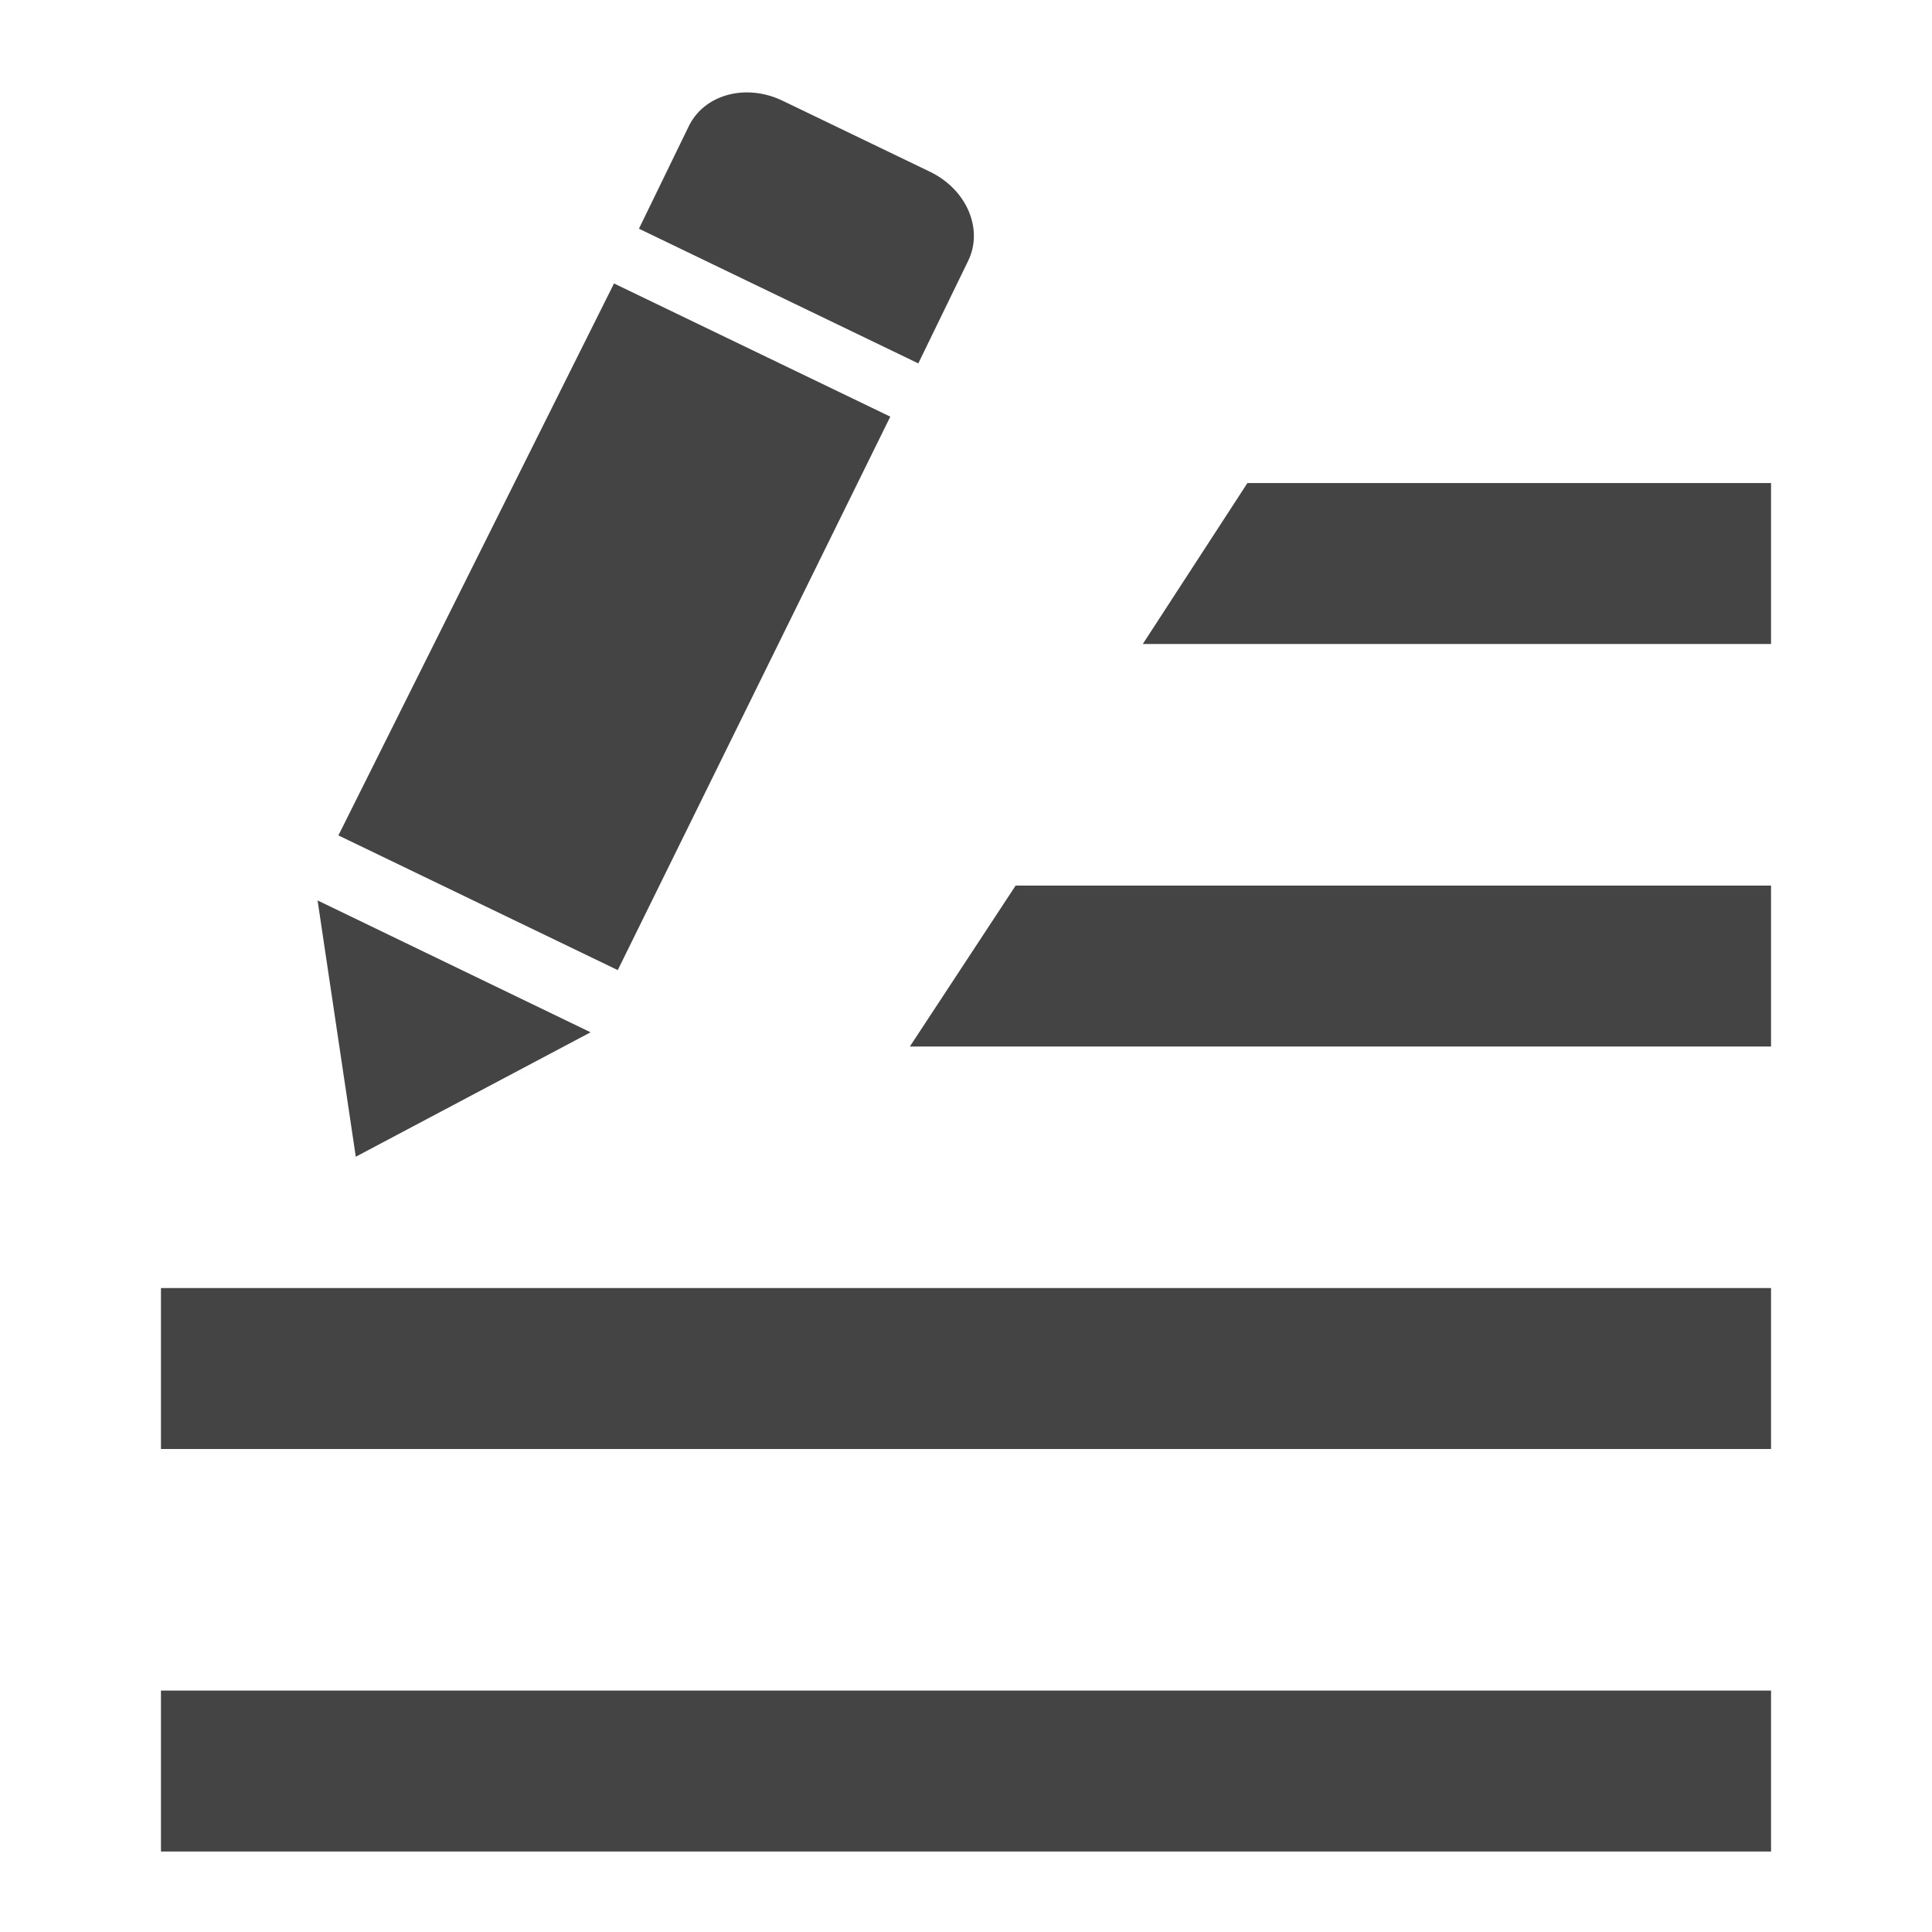 <?xml version="1.0" encoding="UTF-8" standalone="no"?>
<!-- Generated by IcoMoon.io -->

<svg
   xmlns:dc="http://purl.org/dc/elements/1.1/"
   xmlns:cc="http://creativecommons.org/ns#"
   xmlns:rdf="http://www.w3.org/1999/02/22-rdf-syntax-ns#"
   xmlns:svg="http://www.w3.org/2000/svg"
   xmlns="http://www.w3.org/2000/svg"
   xmlns:sodipodi="http://sodipodi.sourceforge.net/DTD/sodipodi-0.dtd"
   xmlns:inkscape="http://www.inkscape.org/namespaces/inkscape"
   version="1.1"
   width="32"
   height="32"
   viewBox="0 0 32 32"
   id="svg2"
   inkscape:version="0.48.4 r9939"
   sodipodi:docname="playlist-edit.svg">
  <defs
     id="defs10" />
  <sodipodi:namedview
     pagecolor="#ffffff"
     bordercolor="#666666"
     borderopacity="1"
     objecttolerance="10"
     gridtolerance="10"
     guidetolerance="10"
     inkscape:pageopacity="0"
     inkscape:pageshadow="2"
     inkscape:window-width="1339"
     inkscape:window-height="793"
     id="namedview8"
     showgrid="false"
     showguides="true"
     inkscape:guide-bbox="true"
     inkscape:zoom="8.0000004"
     inkscape:cx="11.640396"
     inkscape:cy="-1.45505"
     inkscape:window-x="332"
     inkscape:window-y="175"
     inkscape:window-maximized="0"
     inkscape:current-layer="svg2" />
  <path
     id="path3007"
     style="fill:#444444;fill-opacity:1"
     d="m 2.666,28.001 0,2.666 c 8.889,0 17.779,0 26.668,0 l 0,-2.666 c -8.889,0 -17.779,0 -26.668,0 z"
     inkscape:connector-curvature="0"
     sodipodi:nodetypes="ccccc" />
  <path
     sodipodi:nodetypes="ccccc"
     inkscape:connector-curvature="0"
     d="m 2.666,21.334 0,2.666 c 8.889,0 17.779,0 26.668,0 l 0,-2.666 c -8.889,0 -17.779,0 -26.668,0 z"
     style="fill:#444444;fill-opacity:1"
     id="path2991" />
  <path
     id="path2995"
     style="fill:#444444;fill-opacity:1"
     d="m 16.822,14.668 -1.752,2.666 c 4.396,0 9.868,0 14.264,0 l 0,-2.666 c -4.396,0 -8.116,0 -12.512,0 z"
     inkscape:connector-curvature="0"
     sodipodi:nodetypes="ccccc" />
  <path
     sodipodi:nodetypes="ccccc"
     inkscape:connector-curvature="0"
     d="M 20.661,8.001 18.928,10.667 c 3.532,0 6.874,0 10.406,0 l 0,-2.666 c -3.532,0 -5.141,0 -8.673,0 z"
     style="fill:#444444;fill-opacity:1"
     id="path2997" />
  <path
     d="M 10.17,4.695 5.605,13.837 10.232,16.068 14.746,6.901 z M 12.963,1.669 C 12.353,1.375 11.664,1.565 11.409,2.089 l -0.826,1.699 4.627,2.231 0.826,-1.699 c 0.255,-0.524 -0.022,-1.18 -0.632,-1.475 z m -3.181,15.429 -4.522,-2.184 0.633,4.245 z"
     id="path4-3"
     inkscape:connector-curvature="0"
     style="fill:#444444"
     sodipodi:nodetypes="cccccssccssscccc" />
</svg>
